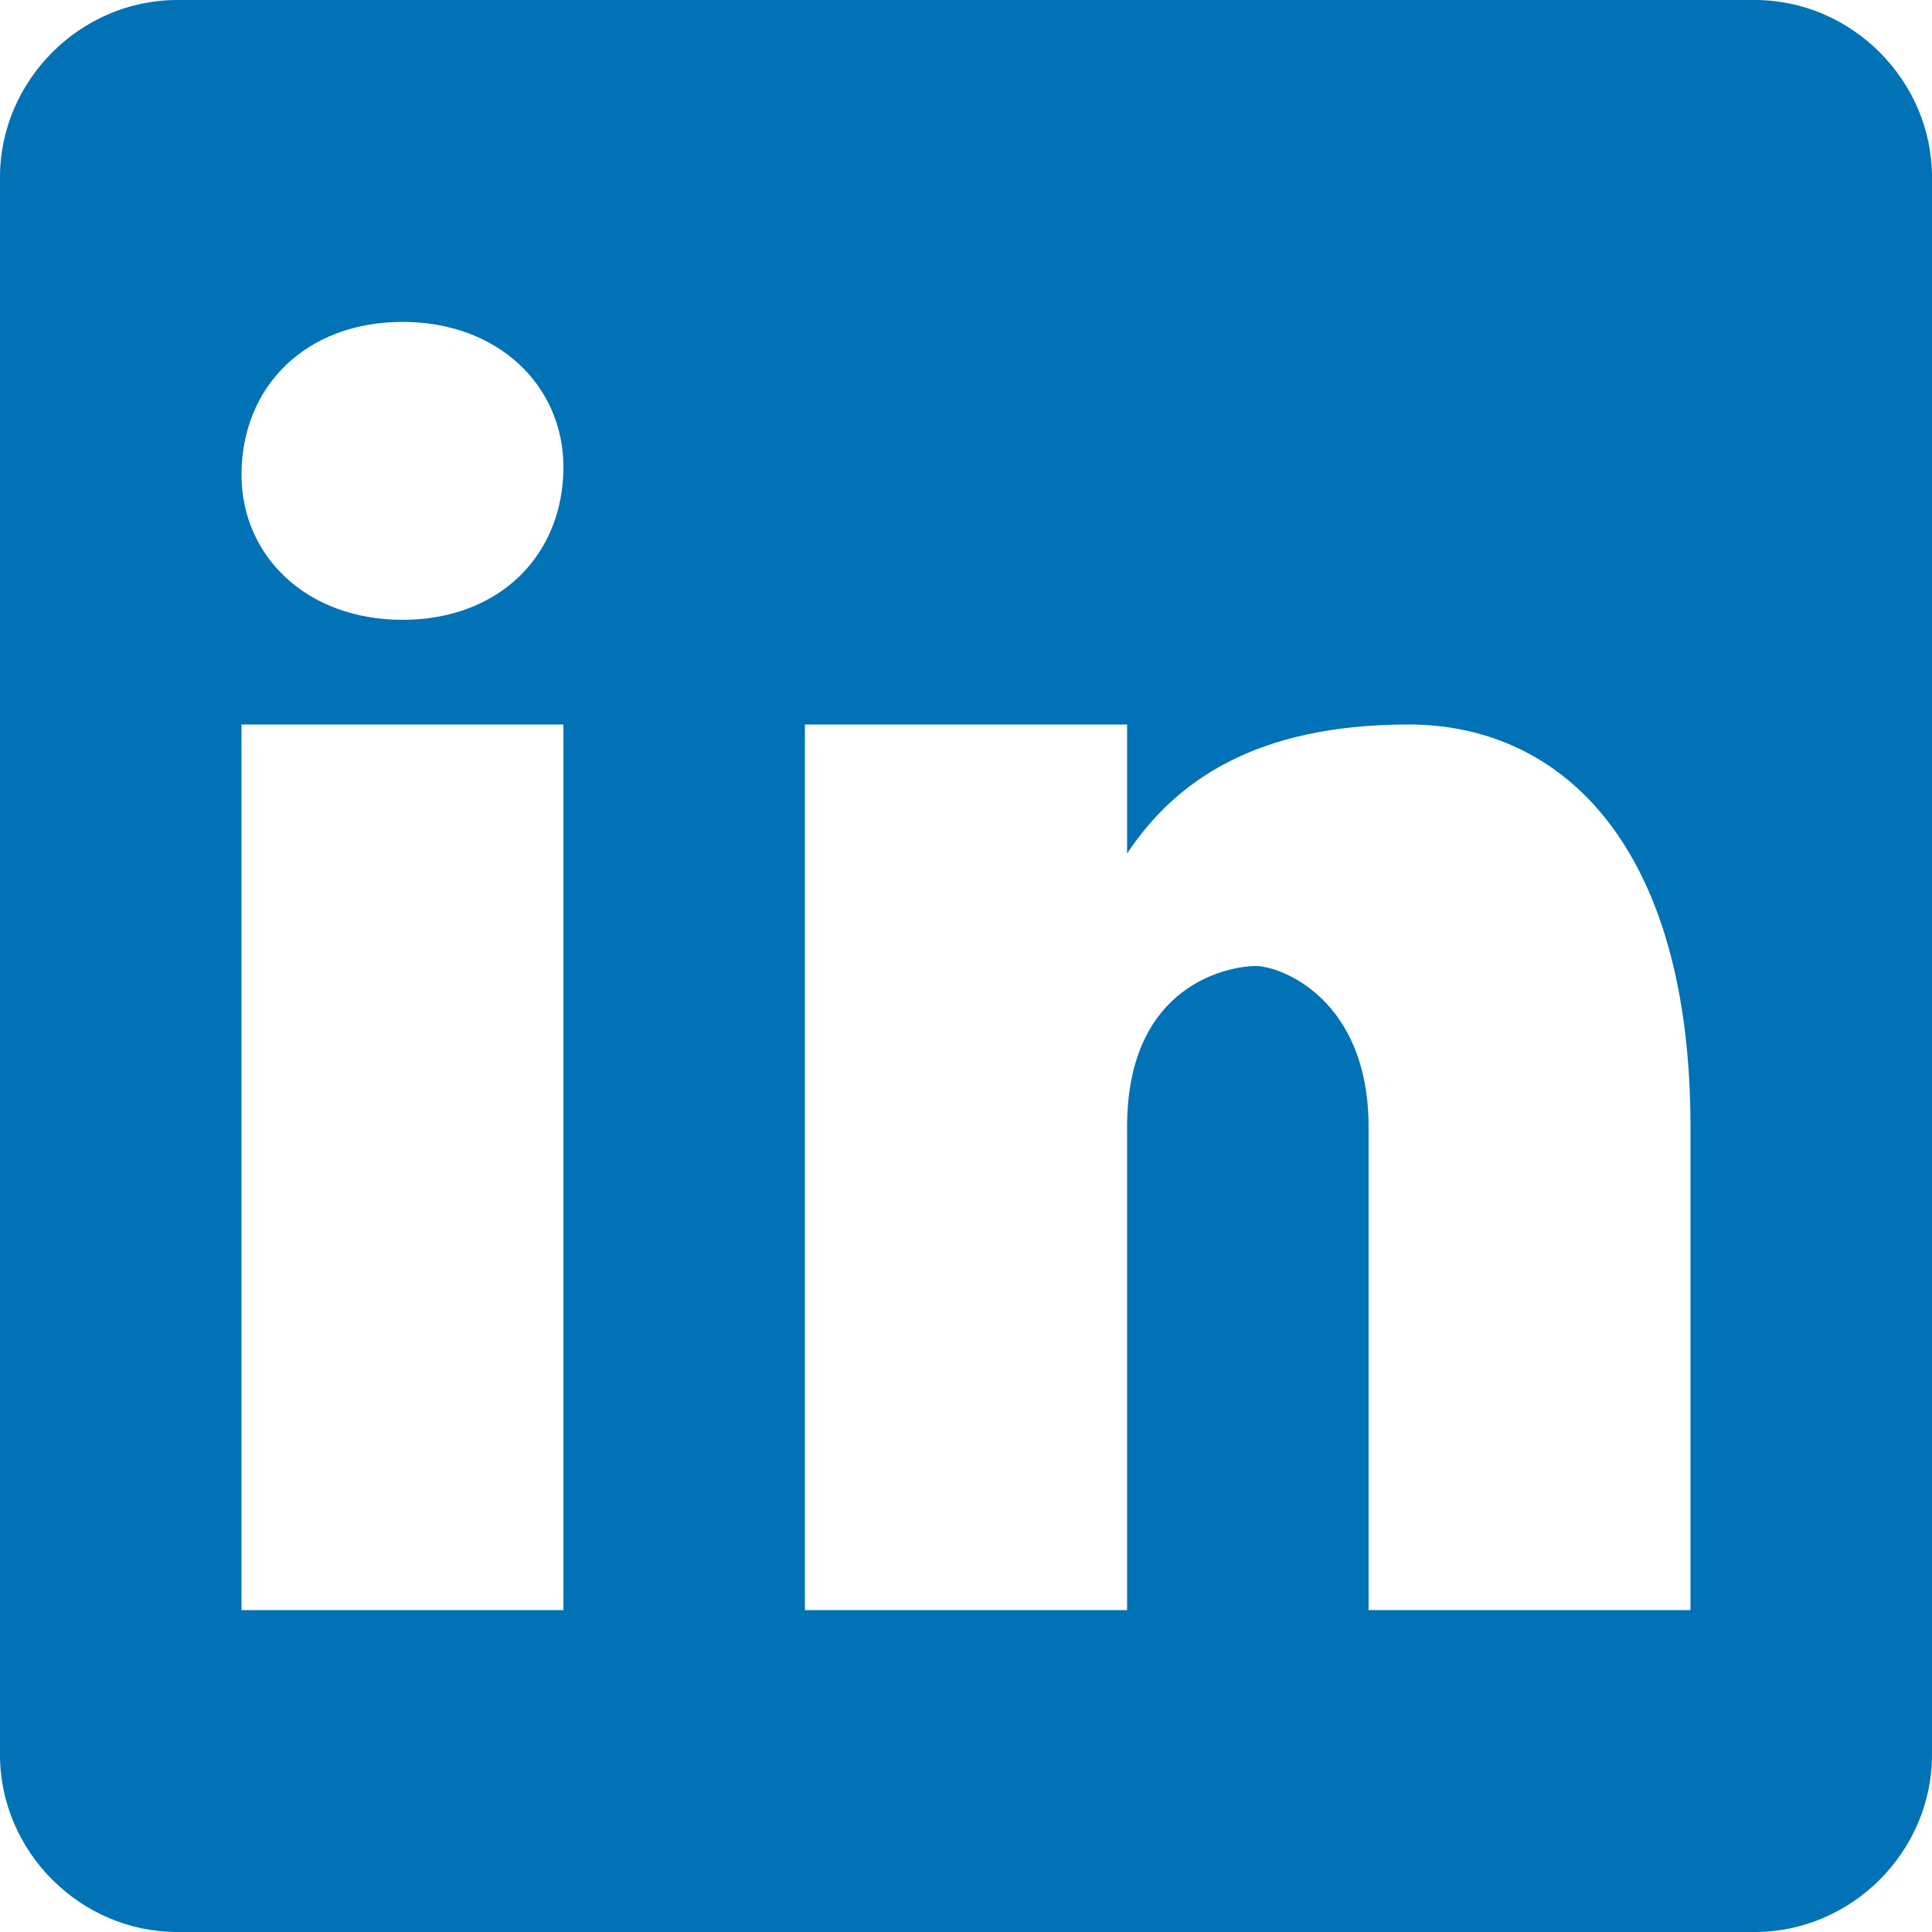 <?xml version="1.0" encoding="UTF-8"?>
<svg xmlns="http://www.w3.org/2000/svg" xmlns:xlink="http://www.w3.org/1999/xlink" viewBox="0 0 32 32" width="32px" height="32px">
<g id="surface162128036">
<path style=" stroke:none;fill-rule:nonzero;fill:rgb(0%,44.706%,70.98%);fill-opacity:1;" d="M 29.066 0 L 2.934 0 C 1.332 0 0 1.332 0 2.934 L 0 29.066 C 0 30.668 1.332 32 2.934 32 L 29.066 32 C 30.668 32 32 30.668 32 29.066 L 32 2.934 C 32 1.332 30.668 0 29.066 0 Z M 9.332 26.668 L 4 26.668 L 4 12 L 9.332 12 Z M 6.668 10.266 C 5.066 10.266 4 9.199 4 7.863 C 4 6.402 5.066 5.332 6.668 5.332 C 8.266 5.332 9.332 6.402 9.332 7.734 C 9.332 9.199 8.266 10.266 6.668 10.266 Z M 28 26.668 L 22.668 26.668 L 22.668 18.668 C 22.668 16.531 21.199 16 20.801 16 C 20.402 16 18.668 16.266 18.668 18.668 C 18.668 18.934 18.668 26.668 18.668 26.668 L 13.332 26.668 L 13.332 12 L 18.668 12 L 18.668 14.137 C 19.469 12.934 20.801 12 23.332 12 C 25.863 12 28 14 28 18.668 Z M 28 26.668 "/>
</g>
</svg>
